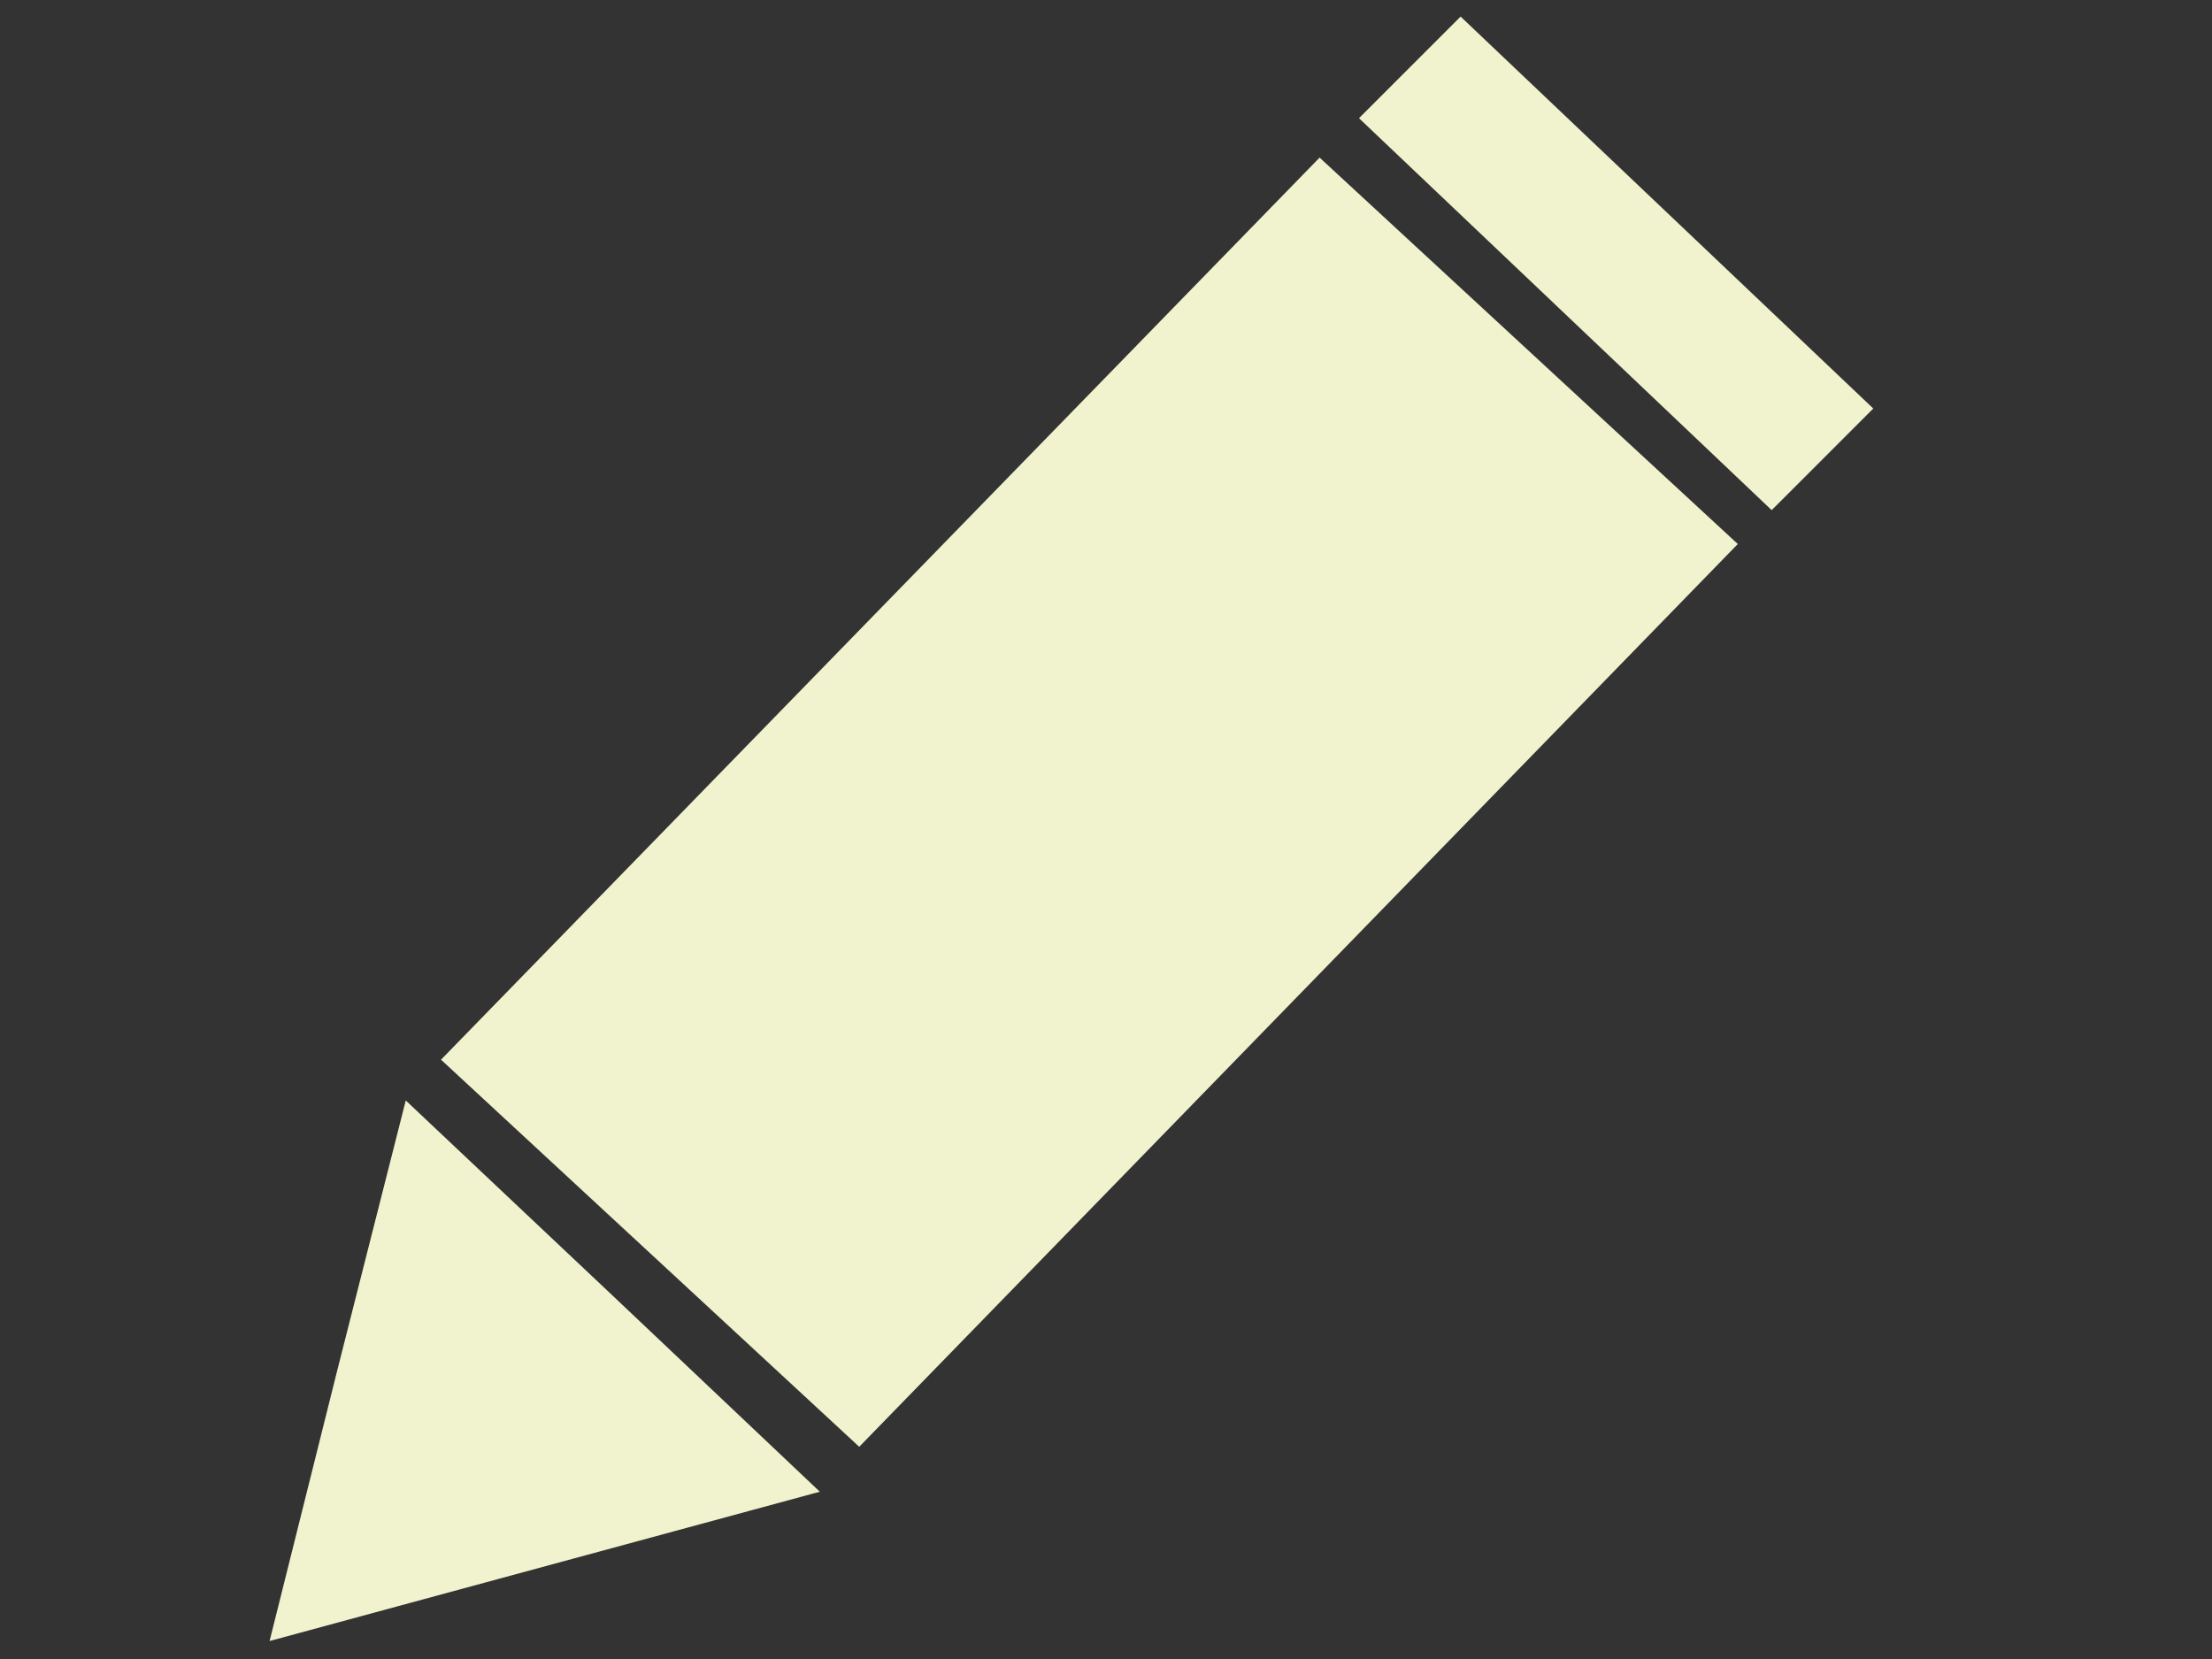 <?xml version="1.0" encoding="UTF-8" standalone="no"?>
<!DOCTYPE svg PUBLIC "-//W3C//DTD SVG 1.1//EN" "http://www.w3.org/Graphics/SVG/1.1/DTD/svg11.dtd">
<svg version="1.1" xmlns="http://www.w3.org/2000/svg" xmlns:xlink="http://www.w3.org/1999/xlink" preserveAspectRatio="xMidYMid meet" viewBox="0 0 32 24" width="32" height="24"><rect x="0" y="0" width="32" height="24" fill="#333333" stroke="none"/><defs><path d="M25.14 7.87L12.43 20.93L6.38 15.33L19.09 2.28L25.14 7.87Z" id="a1tSfU4Qfl"></path><path d="M27.1 5.91L25.63 7.38L19.66 1.71L21.13 0.24L27.1 5.91Z" id="c44NQHdKh9"></path><path d="M5.87 15.92L8.87 18.75L11.86 21.58L7.88 22.66L3.9 23.74L4.88 19.82L5.87 15.92Z" id="dwzBKLZYF"></path></defs><g><g><g><use xlink:href="#a1tSfU4Qfl" opacity="1" fill="#f1f3ce" fill-opacity="1"></use><g><use xlink:href="#a1tSfU4Qfl" opacity="1" fill-opacity="0" stroke="#000000" stroke-width="1" stroke-opacity="0"></use></g></g><g><use xlink:href="#c44NQHdKh9" opacity="1" fill="#f1f3ce" fill-opacity="1"></use><g><use xlink:href="#c44NQHdKh9" opacity="1" fill-opacity="0" stroke="#000000" stroke-width="1" stroke-opacity="0"></use></g></g><g><use xlink:href="#dwzBKLZYF" opacity="1" fill="#f1f3ce" fill-opacity="1"></use><g><use xlink:href="#dwzBKLZYF" opacity="1" fill-opacity="0" stroke="#000000" stroke-width="1" stroke-opacity="0"></use></g></g></g></g></svg>